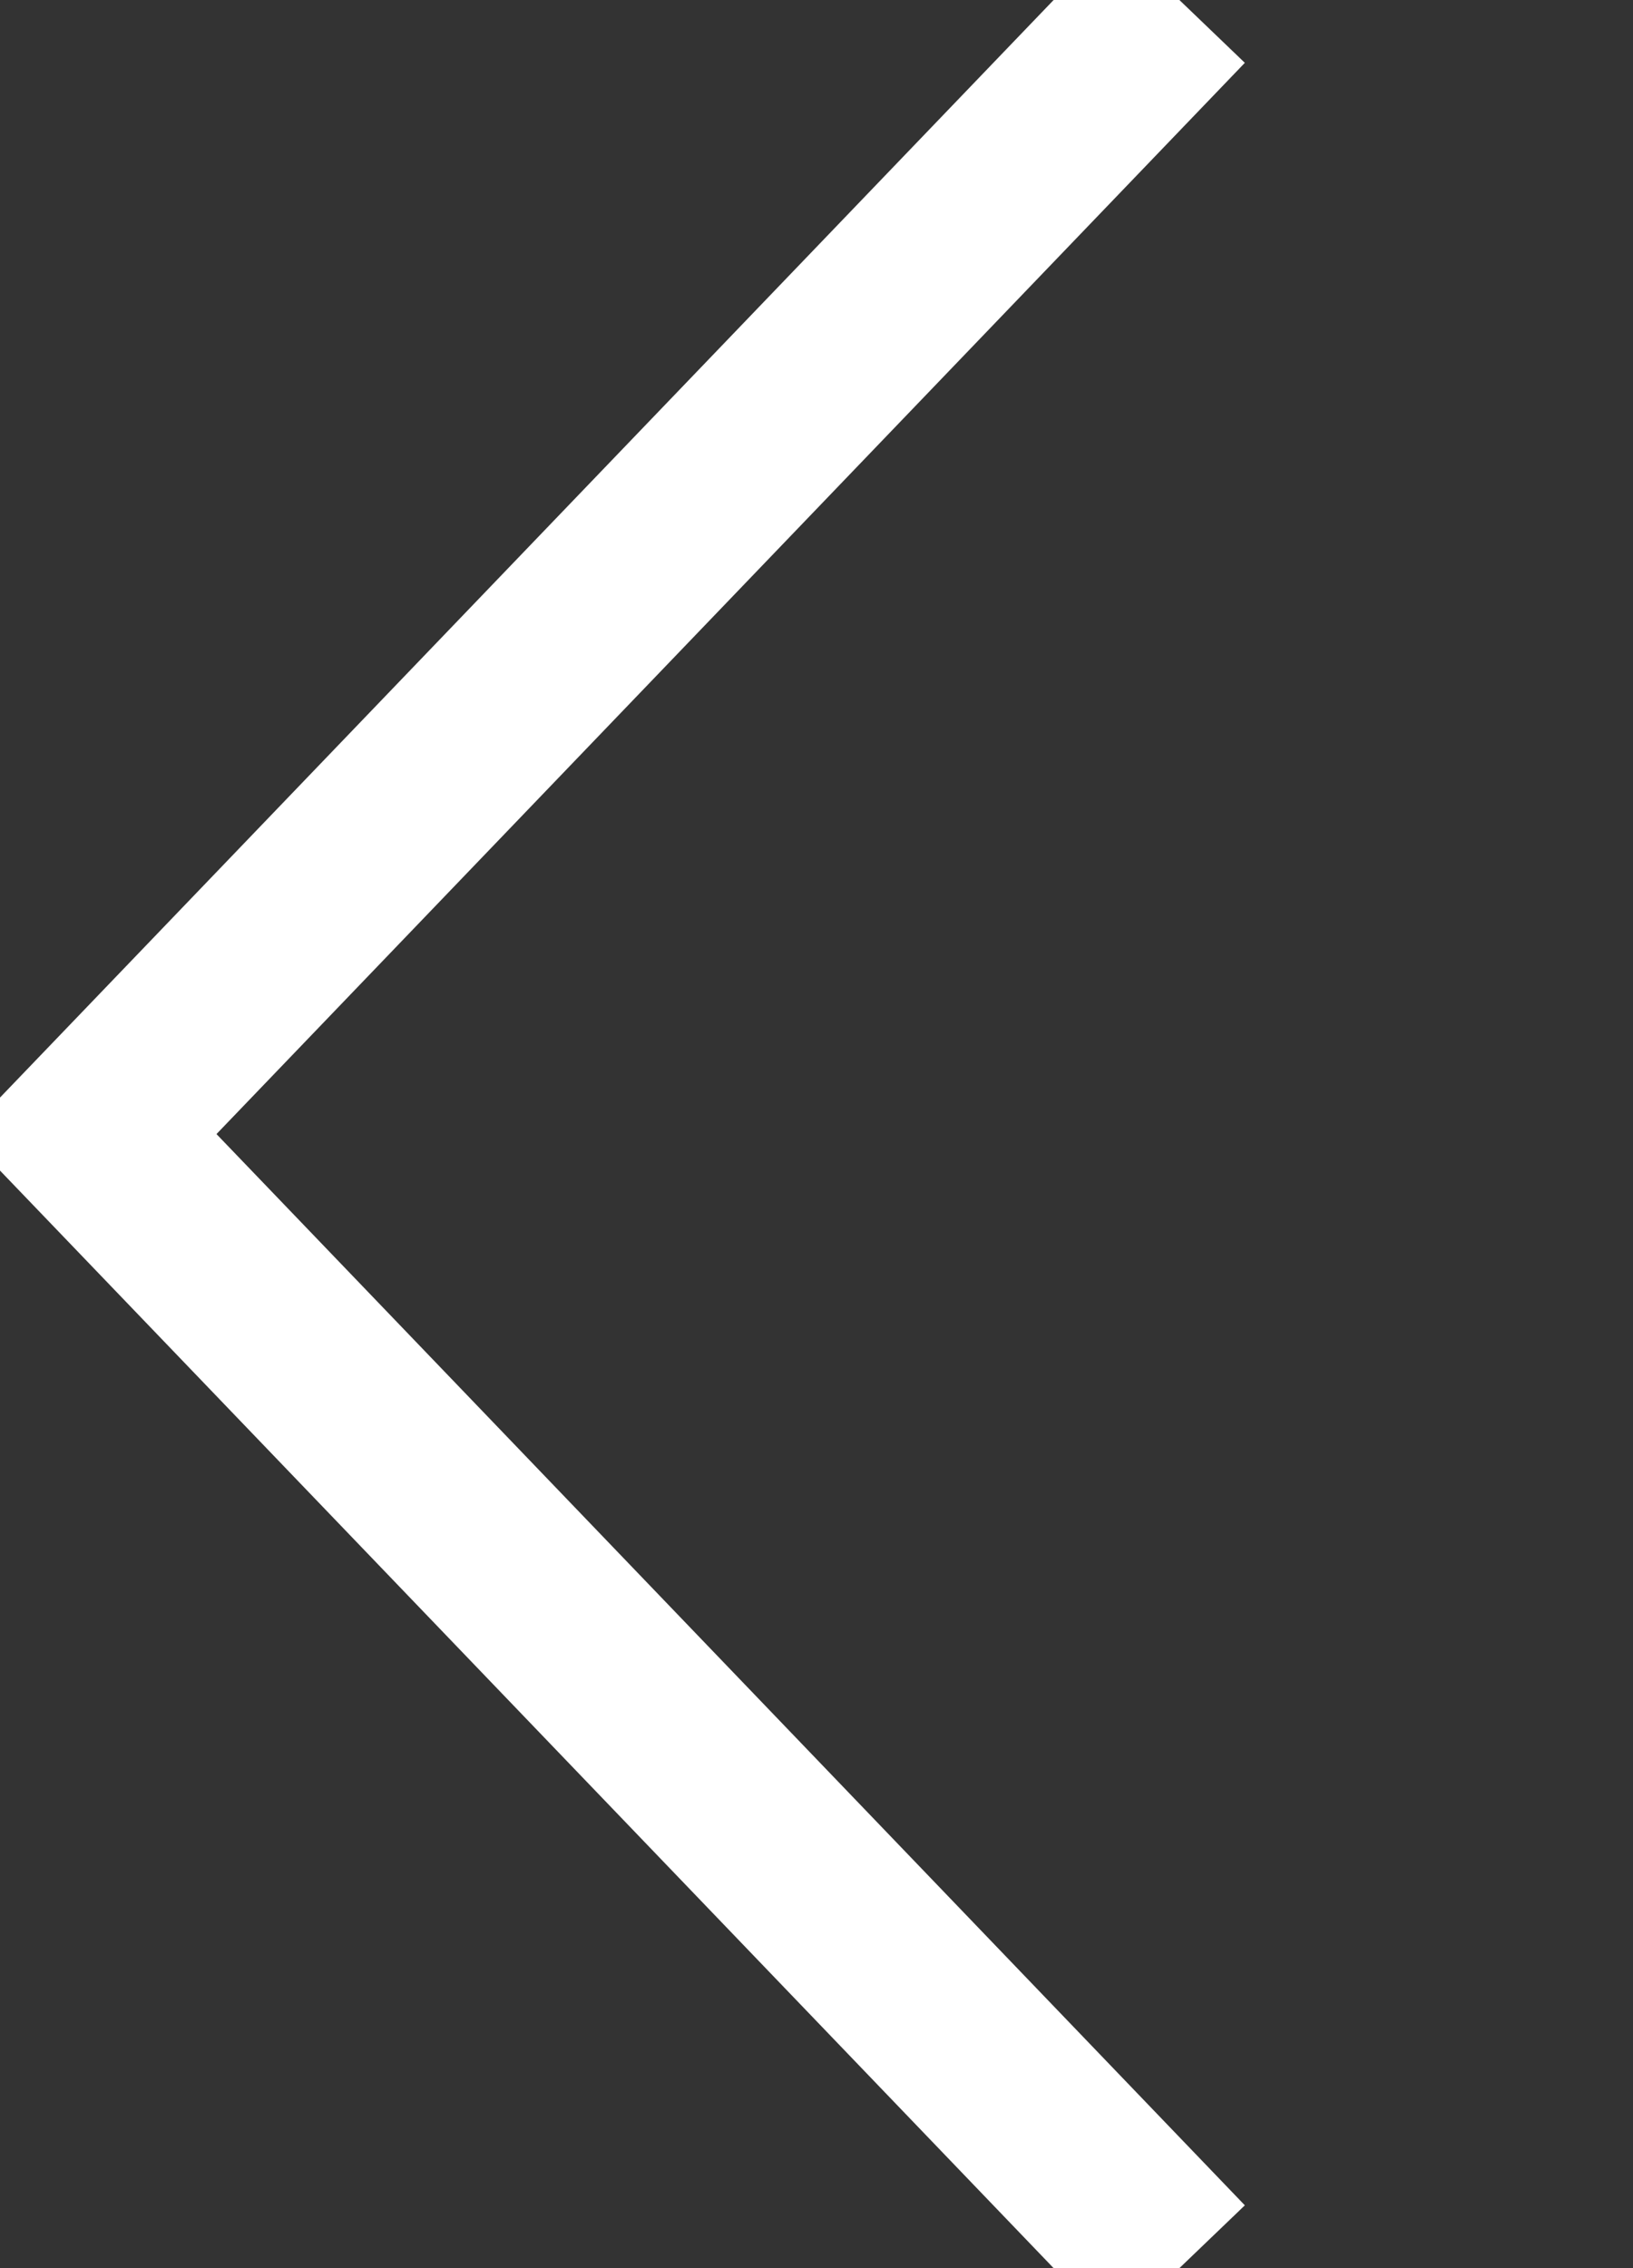 <svg width="18" height="25" viewBox="0 0 18 25" fill="none" xmlns="http://www.w3.org/2000/svg">
<rect x="0" y="0" width="18" height="25" fill="#333333" stroke="none"/>
<g clip-path="url(#clip0)">
<path d="M13 25C11.286 23.214 1 12.5 1 12.5L13 2.38419e-07" stroke="white" stroke-width="2"/>
</g>
<defs>
<clipPath id="clip0">
<rect width="18" height="25" fill="white"/>
</clipPath>
</defs>
</svg>
